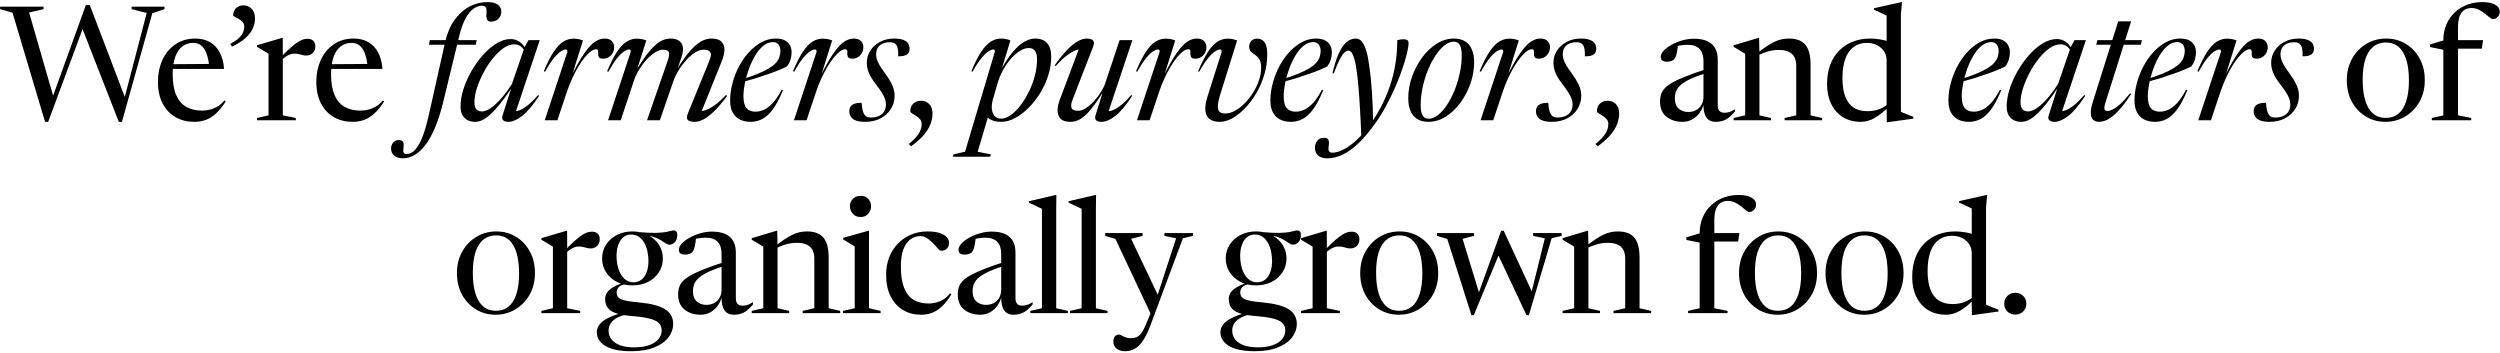 <svg width="998" height="141" viewBox="0 0 998 141" fill="none" xmlns="http://www.w3.org/2000/svg">
<path d="M34.434 7.648L19.234 48.64H17.986L4.994 5.056L0.034 3.648V2.656H17.378V3.648L11.618 4.992L21.922 40.704H20.29L34.274 2.016H35.842L50.658 40.896L49.186 41.088L58.562 5.184L52.546 3.648V2.656H65.666V3.648L60.802 5.28L48.674 48.64H47.426L32.034 9.248L34.434 7.648ZM77.993 15.392C80.211 15.392 82.142 15.861 83.785 16.8C85.427 17.717 86.729 19.083 87.689 20.896C88.67 22.688 89.257 24.896 89.449 27.52H68.489L68.521 25.632L85.993 25.504L83.561 26.784C83.347 24.608 82.974 22.805 82.441 21.376C81.907 19.947 81.203 18.88 80.329 18.176C79.454 17.472 78.377 17.12 77.097 17.12C75.411 17.12 73.95 17.611 72.713 18.592C71.497 19.552 70.558 20.971 69.897 22.848C69.257 24.704 68.937 26.955 68.937 29.6C68.937 32.992 69.395 35.765 70.313 37.92C71.251 40.075 72.595 41.653 74.345 42.656C76.094 43.659 78.217 44.16 80.713 44.16C81.843 44.16 82.942 44.011 84.009 43.712C85.097 43.413 86.121 42.965 87.081 42.368C88.041 41.749 88.873 40.981 89.577 40.064L90.121 40.512C88.841 42.496 87.55 44.085 86.249 45.28C84.947 46.475 83.582 47.339 82.153 47.872C80.723 48.384 79.166 48.64 77.481 48.64C74.75 48.64 72.286 48.021 70.089 46.784C67.913 45.547 66.195 43.733 64.937 41.344C63.678 38.933 63.049 36.011 63.049 32.576C63.049 29.461 63.635 26.603 64.809 24C65.982 21.397 67.689 19.317 69.929 17.76C72.169 16.181 74.857 15.392 77.993 15.392ZM91.903 17.504C93.929 16.459 95.369 15.381 96.223 14.272C97.076 13.163 97.503 11.957 97.503 10.656C97.503 9.909 97.279 9.291 96.831 8.8C96.404 8.288 95.892 7.872 95.295 7.552C94.719 7.232 94.207 6.965 93.759 6.752C93.311 6.517 93.087 6.315 93.087 6.144C93.087 4.992 93.46 4.043 94.207 3.296C94.975 2.528 95.967 2.144 97.183 2.144C98.527 2.144 99.625 2.603 100.479 3.52C101.353 4.416 101.791 5.717 101.791 7.424C101.791 8.875 101.46 10.272 100.799 11.616C100.137 12.939 99.135 14.187 97.791 15.36C96.447 16.533 94.719 17.621 92.607 18.624L91.903 17.504ZM122.817 15.488C123.777 15.488 124.523 15.755 125.057 16.288C125.611 16.821 125.889 17.547 125.889 18.464C125.889 19.573 125.547 20.469 124.865 21.152C124.182 21.835 123.307 22.176 122.241 22.176C121.771 22.176 121.291 22.112 120.801 21.984C120.331 21.856 119.83 21.728 119.297 21.6C118.763 21.472 118.177 21.408 117.537 21.408C116.918 21.408 116.331 21.515 115.777 21.728C115.222 21.941 114.667 22.229 114.113 22.592C113.579 22.955 113.035 23.392 112.481 23.904L112.385 22.528C113.942 20.949 115.265 19.691 116.353 18.752C117.441 17.813 118.369 17.109 119.137 16.64C119.905 16.171 120.577 15.861 121.153 15.712C121.729 15.563 122.283 15.488 122.817 15.488ZM112.897 21.28V46.048L118.081 47.104V48H102.593V47.104L107.201 46.048V21.472C106.923 21.28 106.571 21.056 106.145 20.8C105.739 20.544 105.238 20.245 104.641 19.904C104.065 19.541 103.382 19.136 102.593 18.688V18.08L112.641 15.104H112.865L112.897 21.28ZM141.215 15.392C143.434 15.392 145.365 15.861 147.007 16.8C148.65 17.717 149.951 19.083 150.911 20.896C151.893 22.688 152.479 24.896 152.671 27.52H131.711L131.743 25.632L149.215 25.504L146.783 26.784C146.57 24.608 146.197 22.805 145.663 21.376C145.13 19.947 144.426 18.88 143.551 18.176C142.677 17.472 141.599 17.12 140.319 17.12C138.634 17.12 137.173 17.611 135.935 18.592C134.719 19.552 133.781 20.971 133.119 22.848C132.479 24.704 132.159 26.955 132.159 29.6C132.159 32.992 132.618 35.765 133.535 37.92C134.474 40.075 135.818 41.653 137.567 42.656C139.317 43.659 141.439 44.16 143.935 44.16C145.066 44.16 146.165 44.011 147.231 43.712C148.319 43.413 149.343 42.965 150.303 42.368C151.263 41.749 152.095 40.981 152.799 40.064L153.343 40.512C152.063 42.496 150.773 44.085 149.471 45.28C148.17 46.475 146.805 47.339 145.375 47.872C143.946 48.384 142.389 48.64 140.703 48.64C137.973 48.64 135.509 48.021 133.311 46.784C131.135 45.547 129.418 43.733 128.159 41.344C126.901 38.933 126.271 36.011 126.271 32.576C126.271 29.461 126.858 26.603 128.031 24C129.205 21.397 130.911 19.317 133.151 17.76C135.391 16.181 138.079 15.392 141.215 15.392ZM171.252 17.856L171.572 16.032H190.292L189.94 17.856H171.252ZM176.948 40.64C175.945 44.757 174.825 48.256 173.588 51.136C172.35 54.016 171.028 56.341 169.62 58.112C168.233 59.883 166.804 61.173 165.332 61.984C163.838 62.795 162.366 63.2 160.916 63.2C159.38 63.2 158.196 62.837 157.364 62.112C156.532 61.387 156.116 60.448 156.116 59.296C156.116 58.379 156.393 57.579 156.948 56.896C157.502 56.235 158.26 55.904 159.22 55.904C160.009 55.904 160.553 56.128 160.852 56.576C161.15 57.024 161.225 57.781 161.076 58.848C160.926 59.936 160.958 60.64 161.172 60.96C161.385 61.301 161.769 61.472 162.324 61.472C163.092 61.472 163.86 61.227 164.628 60.736C165.374 60.245 166.132 59.403 166.9 58.208C167.668 57.013 168.414 55.381 169.14 53.312C169.865 51.243 170.58 48.629 171.284 45.472L177.652 16.992C178.462 13.365 179.721 10.368 181.428 8C183.156 5.611 185.15 3.819 187.412 2.624C189.694 1.429 192.041 0.832 194.452 0.832C195.774 0.832 196.852 0.992 197.684 1.312C198.516 1.632 199.124 2.08 199.508 2.656C199.913 3.211 200.116 3.861 200.116 4.608C200.116 5.824 199.721 6.805 198.932 7.552C198.142 8.277 197.15 8.64 195.956 8.64C195.188 8.64 194.676 8.352 194.42 7.776C194.164 7.2 194.089 6.368 194.196 5.28C194.302 4.192 194.206 3.424 193.908 2.976C193.63 2.507 193.14 2.272 192.436 2.272C191.262 2.272 190.11 2.688 188.98 3.52C187.849 4.331 186.793 5.632 185.812 7.424C184.852 9.195 184.02 11.52 183.316 14.4L176.948 40.64ZM200.616 46.08L204.392 34.24H204.808C202.91 37.12 201.214 39.488 199.72 41.344C198.227 43.2 196.883 44.661 195.688 45.728C194.515 46.795 193.438 47.552 192.456 48C191.475 48.427 190.547 48.64 189.672 48.64C188.542 48.64 187.539 48.416 186.664 47.968C185.79 47.499 185.096 46.816 184.584 45.92C184.094 45.024 183.848 43.893 183.848 42.528C183.848 40.352 184.232 38.037 185 35.584C185.79 33.131 186.856 30.731 188.2 28.384C189.566 26.016 191.102 23.872 192.808 21.952C194.536 20.011 196.35 18.464 198.248 17.312C200.147 16.16 202.035 15.584 203.912 15.584C205.128 15.584 206.248 15.925 207.272 16.608C208.296 17.269 209.171 18.261 209.896 19.584L209.48 20.544C208.968 19.499 208.36 18.763 207.656 18.336C206.974 17.909 206.174 17.696 205.256 17.696C203.848 17.696 202.408 18.219 200.936 19.264C199.464 20.309 198.035 21.696 196.648 23.424C195.283 25.131 194.056 27.019 192.968 29.088C191.88 31.157 191.006 33.227 190.344 35.296C189.704 37.344 189.384 39.232 189.384 40.96C189.384 42.24 189.662 43.147 190.216 43.68C190.792 44.213 191.528 44.48 192.424 44.48C193.064 44.48 193.8 44.288 194.632 43.904C195.464 43.499 196.382 42.869 197.384 42.016C198.408 41.141 199.507 40.011 200.68 38.624C201.854 37.216 203.08 35.52 204.36 33.536L209.416 18.816L210.952 16.032H215.464L205.672 45.28L205.032 44.256C205.63 44.448 206.398 44.373 207.336 44.032C208.296 43.691 209.406 43.029 210.664 42.048C211.923 41.045 213.31 39.669 214.824 37.92L215.208 38.272C212.648 42.155 210.355 44.853 208.328 46.368C206.302 47.883 204.531 48.64 203.016 48.64C201.992 48.64 201.267 48.416 200.84 47.968C200.414 47.499 200.339 46.869 200.616 46.08ZM226.424 20.96C226.53 20.661 226.541 20.384 226.456 20.128C226.392 19.872 226.189 19.744 225.848 19.744C225.357 19.744 224.717 19.989 223.928 20.48C223.138 20.971 222.21 21.856 221.144 23.136C220.098 24.416 218.904 26.251 217.56 28.64L217.08 28.448C218.466 25.141 219.789 22.539 221.048 20.64C222.328 18.741 223.608 17.397 224.888 16.608C226.189 15.819 227.544 15.424 228.952 15.424C229.464 15.424 229.922 15.456 230.328 15.52C230.754 15.563 231.16 15.637 231.544 15.744C231.928 15.829 232.322 15.957 232.728 16.128L228.312 30.208H228.152C230.157 26.197 231.917 23.136 233.432 21.024C234.946 18.891 236.333 17.419 237.592 16.608C238.872 15.797 240.109 15.392 241.304 15.392C242.626 15.392 243.597 15.723 244.216 16.384C244.856 17.024 245.176 17.835 245.176 18.816C245.176 19.733 244.962 20.544 244.536 21.248C244.13 21.931 243.597 22.464 242.936 22.848C242.274 23.232 241.549 23.424 240.76 23.424C240.013 23.424 239.49 23.264 239.192 22.944C238.893 22.603 238.754 22.08 238.776 21.376C238.84 20.672 238.797 20.213 238.648 20C238.52 19.765 238.306 19.648 238.008 19.648C237.368 19.648 236.664 19.925 235.896 20.48C235.128 21.035 234.317 21.835 233.464 22.88C232.61 23.904 231.757 25.131 230.904 26.56C230.05 27.968 229.229 29.536 228.44 31.264C227.65 32.971 226.925 34.805 226.264 36.768L222.52 48H217.464L226.424 20.96ZM279.738 45.28L279.13 44.288C279.792 44.416 280.613 44.32 281.594 44C282.597 43.68 283.792 43.04 285.178 42.08C286.565 41.099 288.122 39.712 289.85 37.92L290.266 38.272C288.453 40.768 286.768 42.773 285.21 44.288C283.653 45.803 282.224 46.912 280.922 47.616C279.621 48.299 278.437 48.64 277.37 48.64C275.984 48.64 275.045 48.384 274.554 47.872C274.085 47.339 274.117 46.432 274.65 45.152L282.394 26.176C282.928 24.875 283.29 23.936 283.482 23.36C283.696 22.763 283.802 22.272 283.802 21.888C283.802 21.227 283.568 20.725 283.098 20.384C282.65 20.021 281.925 19.84 280.922 19.84C279.749 19.84 278.544 20.245 277.306 21.056C276.09 21.867 274.917 22.912 273.786 24.192C272.656 25.451 271.653 26.805 270.778 28.256C269.925 29.685 269.285 31.019 268.858 32.256L263.418 48H258.298L266.49 24.384C266.64 24 266.757 23.648 266.842 23.328C266.928 23.008 266.992 22.709 267.034 22.432C267.098 22.133 267.13 21.877 267.13 21.664C267.13 21.003 266.917 20.533 266.49 20.256C266.064 19.979 265.445 19.84 264.634 19.84C263.674 19.84 262.618 20.203 261.466 20.928C260.336 21.653 259.216 22.624 258.106 23.84C256.997 25.056 255.984 26.411 255.066 27.904C254.17 29.397 253.477 30.912 252.986 32.448L247.802 48H242.746L251.706 20.96C251.813 20.661 251.824 20.384 251.738 20.128C251.674 19.872 251.472 19.744 251.13 19.744C250.64 19.744 250 19.989 249.21 20.48C248.421 20.971 247.493 21.856 246.426 23.136C245.381 24.416 244.186 26.251 242.842 28.64L242.362 28.448C243.749 25.141 245.072 22.539 246.33 20.64C247.61 18.741 248.89 17.397 250.17 16.608C251.472 15.819 252.826 15.424 254.234 15.424C254.746 15.424 255.205 15.456 255.61 15.52C256.037 15.563 256.442 15.637 256.826 15.744C257.21 15.829 257.605 15.957 258.01 16.128L254.106 28.416H253.786C255.322 25.856 256.72 23.733 257.978 22.048C259.258 20.363 260.442 19.04 261.53 18.08C262.618 17.099 263.664 16.405 264.666 16C265.669 15.595 266.682 15.392 267.706 15.392C269.349 15.392 270.586 15.776 271.418 16.544C272.25 17.291 272.666 18.315 272.666 19.616C272.666 20.107 272.602 20.64 272.474 21.216C272.368 21.771 272.208 22.379 271.994 23.04L269.946 28.96H269.434C270.97 26.421 272.389 24.277 273.69 22.528C275.013 20.779 276.25 19.392 277.402 18.368C278.576 17.323 279.696 16.565 280.762 16.096C281.85 15.627 282.928 15.392 283.994 15.392C285.914 15.392 287.258 15.819 288.026 16.672C288.816 17.525 289.21 18.571 289.21 19.808C289.21 20.533 289.093 21.344 288.858 22.24C288.624 23.115 288.133 24.469 287.386 26.304L279.738 45.28ZM308.59 16.8C307.182 16.8 305.87 17.312 304.654 18.336C303.438 19.339 302.35 20.661 301.39 22.304C300.43 23.947 299.598 25.739 298.894 27.68C298.211 29.6 297.688 31.499 297.326 33.376C296.963 35.253 296.782 36.907 296.782 38.336C296.782 40.597 297.187 42.208 297.998 43.168C298.83 44.107 300.014 44.576 301.55 44.576C302.702 44.576 303.854 44.32 305.006 43.808C306.158 43.275 307.32 42.379 308.494 41.12C309.667 39.84 310.84 38.091 312.014 35.872L312.59 35.936C311.246 39.243 309.88 41.824 308.494 43.68C307.107 45.536 305.688 46.827 304.238 47.552C302.787 48.277 301.272 48.64 299.694 48.64C297.987 48.64 296.515 48.32 295.278 47.68C294.04 47.019 293.091 46.059 292.43 44.8C291.79 43.541 291.47 41.995 291.47 40.16C291.47 37.877 291.779 35.573 292.398 33.248C293.016 30.901 293.88 28.672 294.99 26.56C296.12 24.427 297.443 22.528 298.958 20.864C300.494 19.179 302.168 17.845 303.982 16.864C305.795 15.883 307.704 15.392 309.71 15.392C311.203 15.392 312.408 15.637 313.326 16.128C314.243 16.619 314.915 17.28 315.342 18.112C315.79 18.944 316.014 19.872 316.014 20.896C316.014 21.813 315.875 22.752 315.598 23.712C315.32 24.672 314.862 25.589 314.222 26.464C313.518 26.869 312.515 27.339 311.214 27.872C309.912 28.405 308.44 28.96 306.798 29.536C305.176 30.112 303.448 30.688 301.614 31.264C299.8 31.819 297.998 32.331 296.206 32.8L296.398 31.616C298.83 30.848 300.91 30.112 302.638 29.408C304.387 28.683 305.838 27.968 306.99 27.264C308.142 26.56 309.048 25.845 309.71 25.12C310.371 24.373 310.84 23.605 311.118 22.816C311.395 22.005 311.534 21.173 311.534 20.32C311.534 19.616 311.416 18.997 311.182 18.464C310.947 17.931 310.606 17.525 310.158 17.248C309.731 16.949 309.208 16.8 308.59 16.8ZM325.896 20.96C326.003 20.661 326.014 20.384 325.928 20.128C325.864 19.872 325.662 19.744 325.32 19.744C324.83 19.744 324.19 19.989 323.4 20.48C322.611 20.971 321.683 21.856 320.616 23.136C319.571 24.416 318.376 26.251 317.032 28.64L316.552 28.448C317.939 25.141 319.262 22.539 320.52 20.64C321.8 18.741 323.08 17.397 324.36 16.608C325.662 15.819 327.016 15.424 328.424 15.424C328.936 15.424 329.395 15.456 329.8 15.52C330.227 15.563 330.632 15.637 331.016 15.744C331.4 15.829 331.795 15.957 332.2 16.128L327.784 30.208H327.624C329.63 26.197 331.39 23.136 332.904 21.024C334.419 18.891 335.806 17.419 337.064 16.608C338.344 15.797 339.582 15.392 340.776 15.392C342.099 15.392 343.07 15.723 343.688 16.384C344.328 17.024 344.648 17.835 344.648 18.816C344.648 19.733 344.435 20.544 344.008 21.248C343.603 21.931 343.07 22.464 342.408 22.848C341.747 23.232 341.022 23.424 340.232 23.424C339.486 23.424 338.963 23.264 338.664 22.944C338.366 22.603 338.227 22.08 338.248 21.376C338.312 20.672 338.27 20.213 338.12 20C337.992 19.765 337.779 19.648 337.48 19.648C336.84 19.648 336.136 19.925 335.368 20.48C334.6 21.035 333.79 21.835 332.936 22.88C332.083 23.904 331.23 25.131 330.376 26.56C329.523 27.968 328.702 29.536 327.912 31.264C327.123 32.971 326.398 34.805 325.736 36.768L321.992 48H316.936L325.896 20.96ZM343.947 41.024C344.053 42.261 344.192 43.264 344.363 44.032C344.555 44.779 344.811 45.376 345.131 45.824C345.493 46.272 345.867 46.571 346.251 46.72C346.656 46.848 347.104 46.912 347.595 46.912C348.853 46.912 349.931 46.709 350.827 46.304C351.744 45.899 352.448 45.301 352.939 44.512C353.429 43.723 353.675 42.763 353.675 41.632C353.675 40.971 353.547 40.267 353.291 39.52C353.035 38.773 352.619 37.941 352.043 37.024C351.488 36.085 350.72 34.997 349.739 33.76C348.779 32.523 348.021 31.403 347.467 30.4C346.933 29.397 346.56 28.469 346.347 27.616C346.133 26.763 346.027 25.931 346.027 25.12C346.027 23.328 346.485 21.707 347.403 20.256C348.341 18.784 349.632 17.611 351.275 16.736C352.939 15.84 354.848 15.392 357.003 15.392C358.517 15.392 359.723 15.573 360.619 15.936C361.515 16.277 362.155 16.757 362.539 17.376C362.923 17.973 363.115 18.677 363.115 19.488C363.115 20.107 362.965 20.651 362.667 21.12C362.389 21.568 361.92 21.909 361.259 22.144C360.597 22.379 359.701 22.496 358.571 22.496C358.613 21.216 358.56 20.224 358.411 19.52C358.283 18.795 358.069 18.251 357.771 17.888C357.472 17.504 357.12 17.237 356.715 17.088C356.309 16.939 355.797 16.864 355.179 16.864C353.536 16.864 352.213 17.28 351.211 18.112C350.229 18.944 349.739 20.16 349.739 21.76C349.739 22.357 349.845 22.997 350.059 23.68C350.272 24.363 350.635 25.163 351.147 26.08C351.68 26.976 352.427 28.075 353.387 29.376C354.347 30.677 355.093 31.84 355.627 32.864C356.181 33.867 356.565 34.795 356.779 35.648C357.013 36.48 357.131 37.301 357.131 38.112C357.131 40.16 356.619 41.973 355.595 43.552C354.592 45.131 353.205 46.379 351.435 47.296C349.685 48.192 347.68 48.64 345.419 48.64C343.861 48.64 342.613 48.459 341.675 48.096C340.757 47.755 340.096 47.264 339.691 46.624C339.264 45.984 339.051 45.259 339.051 44.448C339.051 43.659 339.221 43.019 339.563 42.528C339.904 42.016 340.437 41.643 341.163 41.408C341.888 41.152 342.816 41.024 343.947 41.024ZM362.782 57.504C364.488 56.139 365.768 54.816 366.622 53.536C367.496 52.256 367.934 50.901 367.934 49.472C367.934 48.704 367.699 48.064 367.23 47.552C366.782 47.019 366.259 46.571 365.662 46.208C365.064 45.845 364.531 45.525 364.062 45.248C363.614 44.949 363.39 44.651 363.39 44.352C363.39 43.115 363.784 42.123 364.574 41.376C365.363 40.608 366.419 40.224 367.742 40.224C369.043 40.224 370.12 40.672 370.974 41.568C371.827 42.443 372.254 43.712 372.254 45.376C372.254 46.464 372.094 47.541 371.774 48.608C371.454 49.696 370.952 50.773 370.27 51.84C369.608 52.928 368.734 54.016 367.646 55.104C366.558 56.213 365.246 57.312 363.71 58.4L362.782 57.504ZM396.38 39.648C396.21 40.203 396.082 40.736 395.996 41.248C395.932 41.76 395.9 42.24 395.9 42.688C395.9 43.968 396.199 45.067 396.796 45.984C397.415 46.901 398.375 47.36 399.676 47.36C400.892 47.36 402.162 46.891 403.484 45.952C404.807 45.013 406.087 43.744 407.324 42.144C408.562 40.544 409.682 38.731 410.684 36.704C411.708 34.677 412.508 32.555 413.084 30.336C413.682 28.096 413.98 25.888 413.98 23.712C413.98 22.112 413.692 20.96 413.116 20.256C412.562 19.531 411.772 19.168 410.748 19.168C409.703 19.168 408.668 19.456 407.644 20.032C406.62 20.587 405.628 21.333 404.668 22.272C403.708 23.211 402.812 24.267 401.98 25.44C401.17 26.613 400.455 27.829 399.836 29.088C399.218 30.325 398.738 31.52 398.396 32.672L396.38 39.648ZM392.54 44.384L394.844 45.184L390.3 60.576L395.58 61.632L395.324 62.56H380.38L380.636 61.632L385.244 60.576L397.052 20.96C397.18 20.576 397.202 20.277 397.116 20.064C397.031 19.851 396.839 19.744 396.54 19.744C396.05 19.744 395.41 19.989 394.62 20.48C393.831 20.971 392.903 21.856 391.836 23.136C390.77 24.416 389.564 26.251 388.22 28.64L387.74 28.448C389.127 25.141 390.45 22.539 391.708 20.64C392.988 18.741 394.268 17.397 395.548 16.608C396.828 15.797 398.183 15.392 399.612 15.392C400.359 15.392 401.01 15.456 401.564 15.584C402.14 15.691 402.738 15.872 403.356 16.128L399.42 29.088L399.004 28.96C400.882 25.44 402.652 22.699 404.316 20.736C405.98 18.773 407.548 17.397 409.02 16.608C410.492 15.797 411.89 15.392 413.212 15.392C415.346 15.392 416.946 16.011 418.012 17.248C419.1 18.485 419.644 20.267 419.644 22.592C419.644 25.152 419.239 27.68 418.428 30.176C417.639 32.672 416.551 35.029 415.164 37.248C413.799 39.467 412.252 41.429 410.524 43.136C408.796 44.843 407.004 46.187 405.148 47.168C403.292 48.149 401.468 48.64 399.676 48.64C397.714 48.64 396.146 48.245 394.972 47.456C393.82 46.645 393.01 45.621 392.54 44.384ZM437.314 46.112L440.386 36.224H440.674C439.159 38.635 437.794 40.64 436.578 42.24C435.383 43.84 434.263 45.109 433.218 46.048C432.194 46.987 431.202 47.648 430.242 48.032C429.282 48.437 428.3 48.64 427.298 48.64C425.42 48.64 424.098 48.203 423.33 47.328C422.562 46.453 422.178 45.365 422.178 44.064C422.178 43.424 422.252 42.741 422.402 42.016C422.572 41.291 422.796 40.555 423.074 39.808L430.978 18.784L431.778 19.872C431.33 19.659 430.647 19.691 429.73 19.968C428.812 20.224 427.66 20.853 426.274 21.856C424.887 22.837 423.276 24.341 421.442 26.368L421.058 26.048C422.85 23.509 424.503 21.461 426.018 19.904C427.532 18.325 428.94 17.184 430.242 16.48C431.543 15.755 432.748 15.392 433.858 15.392C435.052 15.392 435.884 15.648 436.354 16.16C436.823 16.672 436.823 17.525 436.354 18.72L428.354 39.296C428.098 39.915 427.906 40.469 427.778 40.96C427.671 41.451 427.618 41.867 427.618 42.208C427.618 42.933 427.852 43.456 428.322 43.776C428.812 44.075 429.527 44.224 430.466 44.224C431.404 44.224 432.407 43.872 433.474 43.168C434.562 42.464 435.628 41.557 436.674 40.448C437.719 39.317 438.636 38.112 439.426 36.832C440.236 35.552 440.834 34.347 441.218 33.216L446.946 16.032H452.034L442.274 45.248L441.794 44.256C442.391 44.448 443.159 44.373 444.098 44.032C445.058 43.691 446.167 43.029 447.426 42.048C448.706 41.045 450.092 39.669 451.586 37.92L451.97 38.272C449.41 42.176 447.116 44.885 445.09 46.4C443.084 47.893 441.314 48.64 439.778 48.64C438.711 48.64 437.975 48.427 437.57 48C437.164 47.552 437.079 46.923 437.314 46.112ZM462.841 20.96C462.948 20.661 462.959 20.384 462.873 20.128C462.809 19.872 462.607 19.744 462.265 19.744C461.775 19.744 461.135 19.989 460.345 20.48C459.556 20.971 458.628 21.856 457.561 23.136C456.516 24.416 455.321 26.251 453.977 28.64L453.497 28.448C454.884 25.141 456.207 22.539 457.465 20.64C458.745 18.741 460.025 17.397 461.305 16.608C462.607 15.819 463.961 15.424 465.369 15.424C465.881 15.424 466.34 15.456 466.745 15.52C467.172 15.563 467.577 15.637 467.961 15.744C468.345 15.829 468.74 15.957 469.145 16.128L464.729 30.208H464.569C466.575 26.197 468.335 23.136 469.849 21.024C471.364 18.891 472.751 17.419 474.009 16.608C475.289 15.797 476.527 15.392 477.721 15.392C479.044 15.392 480.015 15.723 480.633 16.384C481.273 17.024 481.593 17.835 481.593 18.816C481.593 19.733 481.38 20.544 480.953 21.248C480.548 21.931 480.015 22.464 479.353 22.848C478.692 23.232 477.967 23.424 477.177 23.424C476.431 23.424 475.908 23.264 475.609 22.944C475.311 22.603 475.172 22.08 475.193 21.376C475.257 20.672 475.215 20.213 475.065 20C474.937 19.765 474.724 19.648 474.425 19.648C473.785 19.648 473.081 19.925 472.313 20.48C471.545 21.035 470.735 21.835 469.881 22.88C469.028 23.904 468.175 25.131 467.321 26.56C466.468 27.968 465.647 29.536 464.857 31.264C464.068 32.971 463.343 34.805 462.681 36.768L458.937 48H453.881L462.841 20.96ZM505.884 21.696C505.884 24.512 505.478 27.253 504.668 29.92C503.878 32.565 502.812 35.019 501.468 37.28C500.124 39.541 498.63 41.525 496.988 43.232C495.345 44.939 493.66 46.272 491.932 47.232C490.204 48.171 488.561 48.64 487.004 48.64C485.084 48.64 483.622 48.203 482.62 47.328C481.638 46.432 481.148 45.099 481.148 43.328C481.148 41.984 481.446 40.373 482.044 38.496L487.612 20.96C487.697 20.619 487.697 20.331 487.612 20.096C487.548 19.861 487.356 19.744 487.036 19.744C486.545 19.744 485.905 19.989 485.116 20.48C484.326 20.971 483.398 21.856 482.332 23.136C481.265 24.416 480.06 26.251 478.716 28.64L478.268 28.448C479.313 25.973 480.316 23.904 481.276 22.24C482.236 20.555 483.196 19.211 484.156 18.208C485.116 17.205 486.086 16.491 487.068 16.064C488.07 15.637 489.116 15.424 490.204 15.424C490.694 15.424 491.132 15.456 491.516 15.52C491.921 15.563 492.305 15.637 492.668 15.744C493.052 15.851 493.446 15.989 493.852 16.16L487.132 37.696C486.812 38.741 486.566 39.669 486.396 40.48C486.246 41.269 486.172 41.941 486.172 42.496C486.172 43.541 486.417 44.277 486.908 44.704C487.398 45.109 488.124 45.312 489.084 45.312C490.364 45.312 491.676 44.949 493.02 44.224C494.364 43.477 495.654 42.475 496.892 41.216C498.15 39.957 499.27 38.539 500.252 36.96C501.233 35.381 502.012 33.739 502.588 32.032C503.164 30.304 503.452 28.619 503.452 26.976C503.452 25.525 503.206 24.427 502.716 23.68C502.246 22.933 501.692 22.347 501.052 21.92C500.412 21.493 499.857 21.056 499.388 20.608C498.918 20.16 498.684 19.509 498.684 18.656C498.684 17.717 498.961 16.949 499.516 16.352C500.092 15.733 500.892 15.424 501.916 15.424C503.153 15.424 504.124 15.915 504.828 16.896C505.532 17.877 505.884 19.477 505.884 21.696ZM524.257 16.8C522.849 16.8 521.537 17.312 520.321 18.336C519.105 19.339 518.017 20.661 517.057 22.304C516.097 23.947 515.265 25.739 514.561 27.68C513.879 29.6 513.356 31.499 512.993 33.376C512.631 35.253 512.449 36.907 512.449 38.336C512.449 40.597 512.855 42.208 513.665 43.168C514.497 44.107 515.681 44.576 517.217 44.576C518.369 44.576 519.521 44.32 520.673 43.808C521.825 43.275 522.988 42.379 524.161 41.12C525.335 39.84 526.508 38.091 527.681 35.872L528.257 35.936C526.913 39.243 525.548 41.824 524.161 43.68C522.775 45.536 521.356 46.827 519.905 47.552C518.455 48.277 516.94 48.64 515.361 48.64C513.655 48.64 512.183 48.32 510.945 47.68C509.708 47.019 508.759 46.059 508.097 44.8C507.457 43.541 507.137 41.995 507.137 40.16C507.137 37.877 507.447 35.573 508.065 33.248C508.684 30.901 509.548 28.672 510.657 26.56C511.788 24.427 513.111 22.528 514.625 20.864C516.161 19.179 517.836 17.845 519.649 16.864C521.463 15.883 523.372 15.392 525.377 15.392C526.871 15.392 528.076 15.637 528.993 16.128C529.911 16.619 530.583 17.28 531.009 18.112C531.457 18.944 531.681 19.872 531.681 20.896C531.681 21.813 531.543 22.752 531.265 23.712C530.988 24.672 530.529 25.589 529.889 26.464C529.185 26.869 528.183 27.339 526.881 27.872C525.58 28.405 524.108 28.96 522.465 29.536C520.844 30.112 519.116 30.688 517.281 31.264C515.468 31.819 513.665 32.331 511.873 32.8L512.065 31.616C514.497 30.848 516.577 30.112 518.305 29.408C520.055 28.683 521.505 27.968 522.657 27.264C523.809 26.56 524.716 25.845 525.377 25.12C526.039 24.373 526.508 23.605 526.785 22.816C527.063 22.005 527.201 21.173 527.201 20.32C527.201 19.616 527.084 18.997 526.849 18.464C526.615 17.931 526.273 17.525 525.825 17.248C525.399 16.949 524.876 16.8 524.257 16.8ZM532.476 29.248H531.9C532.54 26.56 533.212 24.331 533.916 22.56C534.641 20.768 535.398 19.349 536.188 18.304C536.977 17.259 537.788 16.512 538.62 16.064C539.473 15.616 540.348 15.392 541.244 15.392C541.82 15.392 542.342 15.541 542.812 15.84C543.302 16.139 543.761 16.651 544.188 17.376C544.636 18.08 545.052 19.072 545.436 20.352C545.841 21.611 546.236 23.605 546.62 26.336C547.025 29.045 547.366 32.373 547.644 36.32C547.942 40.245 548.113 44.704 548.156 49.696L543.452 55.008C543.302 50.656 543.121 46.805 542.908 43.456C542.716 40.107 542.513 37.205 542.3 34.752C542.086 32.299 541.862 30.261 541.628 28.64C541.414 26.997 541.201 25.717 540.988 24.8C540.689 23.563 540.39 22.613 540.092 21.952C539.814 21.291 539.537 20.843 539.26 20.608C539.004 20.352 538.716 20.224 538.396 20.224C537.862 20.224 537.308 20.459 536.732 20.928C536.177 21.397 535.558 22.283 534.876 23.584C534.193 24.885 533.393 26.773 532.476 29.248ZM545.564 51.424L546.332 50.464C548.145 48.075 549.756 45.557 551.164 42.912C552.572 40.267 553.766 37.504 554.748 34.624C555.75 31.744 556.508 28.757 557.02 25.664C557.532 22.571 557.788 19.36 557.788 16.032C558.3 15.883 558.748 15.787 559.132 15.744C559.537 15.701 559.953 15.68 560.38 15.68C561.062 15.68 561.553 15.808 561.852 16.064C562.15 16.299 562.3 16.651 562.3 17.12C562.3 18.165 562.076 19.595 561.628 21.408C561.201 23.2 560.593 25.237 559.804 27.52C559.036 29.803 558.108 32.192 557.02 34.688C555.932 37.163 554.737 39.616 553.436 42.048C552.156 44.48 550.79 46.72 549.34 48.768C546.929 52.203 544.614 54.976 542.396 57.088C540.177 59.221 538.033 60.768 535.964 61.728C533.894 62.709 531.889 63.2 529.948 63.2C528.177 63.2 526.897 62.805 526.108 62.016C525.318 61.227 524.924 60.224 524.924 59.008C524.924 57.899 525.244 56.949 525.884 56.16C526.502 55.392 527.345 55.008 528.412 55.008C529.372 55.008 529.99 55.253 530.268 55.744C530.545 56.256 530.598 57.067 530.428 58.176C530.257 59.285 530.3 60.021 530.556 60.384C530.812 60.768 531.26 60.96 531.9 60.96C533.116 60.96 534.481 60.587 535.996 59.84C537.532 59.115 539.121 58.037 540.764 56.608C542.406 55.2 544.006 53.472 545.564 51.424ZM580.447 15.392C582.196 15.392 583.668 15.765 584.863 16.512C586.057 17.237 586.953 18.304 587.551 19.712C588.169 21.099 588.479 22.795 588.479 24.8C588.479 27.68 587.988 30.528 587.007 33.344C586.025 36.16 584.681 38.72 582.975 41.024C581.289 43.328 579.348 45.173 577.151 46.56C574.953 47.947 572.639 48.64 570.207 48.64C568.479 48.64 567.007 48.277 565.791 47.552C564.596 46.805 563.689 45.728 563.071 44.32C562.473 42.912 562.175 41.216 562.175 39.232C562.175 36.352 562.665 33.504 563.647 30.688C564.649 27.872 565.993 25.312 567.679 23.008C569.385 20.704 571.327 18.859 573.503 17.472C575.7 16.085 578.015 15.392 580.447 15.392ZM570.303 47.392C571.561 47.392 572.82 46.891 574.079 45.888C575.359 44.885 576.564 43.52 577.695 41.792C578.825 40.064 579.828 38.112 580.703 35.936C581.577 33.76 582.26 31.499 582.751 29.152C583.263 26.784 583.519 24.459 583.519 22.176C583.519 20.299 583.273 18.912 582.783 18.016C582.292 17.099 581.481 16.64 580.351 16.64C579.092 16.64 577.833 17.152 576.575 18.176C575.316 19.179 574.121 20.544 572.991 22.272C571.86 23.979 570.857 25.92 569.983 28.096C569.108 30.272 568.415 32.544 567.903 34.912C567.391 37.28 567.135 39.605 567.135 41.888C567.135 43.744 567.38 45.131 567.871 46.048C568.383 46.944 569.193 47.392 570.303 47.392ZM600.004 20.96C600.11 20.661 600.121 20.384 600.036 20.128C599.972 19.872 599.769 19.744 599.428 19.744C598.937 19.744 598.297 19.989 597.508 20.48C596.718 20.971 595.79 21.856 594.724 23.136C593.678 24.416 592.484 26.251 591.14 28.64L590.66 28.448C592.046 25.141 593.369 22.539 594.628 20.64C595.908 18.741 597.188 17.397 598.468 16.608C599.769 15.819 601.124 15.424 602.532 15.424C603.044 15.424 603.502 15.456 603.908 15.52C604.334 15.563 604.74 15.637 605.124 15.744C605.508 15.829 605.902 15.957 606.308 16.128L601.892 30.208H601.732C603.737 26.197 605.497 23.136 607.012 21.024C608.526 18.891 609.913 17.419 611.172 16.608C612.452 15.797 613.689 15.392 614.884 15.392C616.206 15.392 617.177 15.723 617.796 16.384C618.436 17.024 618.756 17.835 618.756 18.816C618.756 19.733 618.542 20.544 618.116 21.248C617.71 21.931 617.177 22.464 616.516 22.848C615.854 23.232 615.129 23.424 614.34 23.424C613.593 23.424 613.07 23.264 612.772 22.944C612.473 22.603 612.334 22.08 612.356 21.376C612.42 20.672 612.377 20.213 612.228 20C612.1 19.765 611.886 19.648 611.588 19.648C610.948 19.648 610.244 19.925 609.476 20.48C608.708 21.035 607.897 21.835 607.044 22.88C606.19 23.904 605.337 25.131 604.484 26.56C603.63 27.968 602.809 29.536 602.02 31.264C601.23 32.971 600.505 34.805 599.844 36.768L596.1 48H591.044L600.004 20.96ZM618.054 41.024C618.161 42.261 618.3 43.264 618.47 44.032C618.662 44.779 618.918 45.376 619.238 45.824C619.601 46.272 619.974 46.571 620.358 46.72C620.764 46.848 621.212 46.912 621.702 46.912C622.961 46.912 624.038 46.709 624.934 46.304C625.852 45.899 626.556 45.301 627.046 44.512C627.537 43.723 627.782 42.763 627.782 41.632C627.782 40.971 627.654 40.267 627.398 39.52C627.142 38.773 626.726 37.941 626.15 37.024C625.596 36.085 624.828 34.997 623.846 33.76C622.886 32.523 622.129 31.403 621.574 30.4C621.041 29.397 620.668 28.469 620.454 27.616C620.241 26.763 620.134 25.931 620.134 25.12C620.134 23.328 620.593 21.707 621.51 20.256C622.449 18.784 623.74 17.611 625.382 16.736C627.046 15.84 628.956 15.392 631.11 15.392C632.625 15.392 633.83 15.573 634.726 15.936C635.622 16.277 636.262 16.757 636.646 17.376C637.03 17.973 637.222 18.677 637.222 19.488C637.222 20.107 637.073 20.651 636.774 21.12C636.497 21.568 636.028 21.909 635.366 22.144C634.705 22.379 633.809 22.496 632.678 22.496C632.721 21.216 632.668 20.224 632.518 19.52C632.39 18.795 632.177 18.251 631.878 17.888C631.58 17.504 631.228 17.237 630.822 17.088C630.417 16.939 629.905 16.864 629.286 16.864C627.644 16.864 626.321 17.28 625.318 18.112C624.337 18.944 623.846 20.16 623.846 21.76C623.846 22.357 623.953 22.997 624.166 23.68C624.38 24.363 624.742 25.163 625.254 26.08C625.788 26.976 626.534 28.075 627.494 29.376C628.454 30.677 629.201 31.84 629.734 32.864C630.289 33.867 630.673 34.795 630.886 35.648C631.121 36.48 631.238 37.301 631.238 38.112C631.238 40.16 630.726 41.973 629.702 43.552C628.7 45.131 627.313 46.379 625.542 47.296C623.793 48.192 621.788 48.64 619.526 48.64C617.969 48.64 616.721 48.459 615.782 48.096C614.865 47.755 614.204 47.264 613.798 46.624C613.372 45.984 613.158 45.259 613.158 44.448C613.158 43.659 613.329 43.019 613.67 42.528C614.012 42.016 614.545 41.643 615.27 41.408C615.996 41.152 616.924 41.024 618.054 41.024ZM636.889 57.504C638.596 56.139 639.876 54.816 640.729 53.536C641.604 52.256 642.041 50.901 642.041 49.472C642.041 48.704 641.807 48.064 641.337 47.552C640.889 47.019 640.367 46.571 639.769 46.208C639.172 45.845 638.639 45.525 638.169 45.248C637.721 44.949 637.497 44.651 637.497 44.352C637.497 43.115 637.892 42.123 638.681 41.376C639.471 40.608 640.527 40.224 641.849 40.224C643.151 40.224 644.228 40.672 645.081 41.568C645.935 42.443 646.361 43.712 646.361 45.376C646.361 46.464 646.201 47.541 645.881 48.608C645.561 49.696 645.06 50.773 644.377 51.84C643.716 52.928 642.841 54.016 641.753 55.104C640.665 56.213 639.353 57.312 637.817 58.4L636.889 57.504ZM682.104 27.264L682.456 28.736C679.533 29.632 677.154 30.485 675.32 31.296C673.506 32.107 672.109 32.928 671.128 33.76C670.168 34.571 669.506 35.424 669.144 36.32C668.781 37.216 668.6 38.208 668.6 39.296C668.6 41.088 669.112 42.443 670.136 43.36C671.181 44.256 672.45 44.704 673.944 44.704C675.138 44.704 676.184 44.459 677.08 43.968C677.997 43.477 678.712 42.773 679.224 41.856C679.757 40.939 680.024 39.84 680.024 38.56V24.352C680.024 22.24 679.501 20.64 678.456 19.552C677.432 18.443 675.853 17.888 673.72 17.888C672.717 17.888 671.704 17.973 670.68 18.144C669.677 18.315 668.856 18.56 668.216 18.88L669.912 17.568C669.848 18.315 669.741 19.093 669.592 19.904C669.464 20.715 669.304 21.451 669.112 22.112C668.92 22.752 668.685 23.232 668.408 23.552C668.13 23.915 667.704 24.192 667.128 24.384C666.573 24.555 666.008 24.64 665.432 24.64C664.685 24.64 664.088 24.491 663.64 24.192C663.192 23.872 662.968 23.403 662.968 22.784C662.968 21.909 663.373 21.045 664.184 20.192C665.016 19.317 666.082 18.528 667.384 17.824C668.706 17.099 670.136 16.523 671.672 16.096C673.208 15.669 674.68 15.456 676.088 15.456C678.413 15.456 680.28 15.797 681.688 16.48C683.096 17.163 684.12 18.133 684.76 19.392C685.4 20.629 685.72 22.091 685.72 23.776V42.112C685.72 42.795 685.826 43.349 686.04 43.776C686.274 44.203 686.584 44.523 686.968 44.736C687.373 44.928 687.842 45.024 688.376 45.024C689.058 45.024 689.741 44.917 690.424 44.704C691.128 44.469 691.842 44.096 692.568 43.584V44.544C691.096 46.272 689.773 47.392 688.6 47.904C687.426 48.395 686.232 48.64 685.016 48.64C683.778 48.64 682.797 48.363 682.072 47.808C681.346 47.253 680.824 46.464 680.504 45.44C680.184 44.395 680.002 43.147 679.96 41.696L680.056 41.664C679.714 43.008 679.138 44.203 678.328 45.248C677.517 46.293 676.546 47.125 675.416 47.744C674.285 48.341 673.037 48.64 671.672 48.64C669.112 48.64 666.968 47.957 665.24 46.592C663.533 45.205 662.68 43.2 662.68 40.576C662.68 39.211 662.914 37.995 663.384 36.928C663.874 35.861 664.792 34.848 666.136 33.888C667.501 32.928 669.464 31.925 672.024 30.88C674.584 29.813 677.944 28.608 682.104 27.264ZM702.364 21.28V46.048L707.004 47.104V48H692.06V47.104L696.668 46.048V21.472C696.327 21.237 695.836 20.928 695.196 20.544C694.556 20.16 693.511 19.541 692.06 18.688V18.08L702.012 15.104H702.236L702.364 21.28ZM712.412 47.104L717.052 46.048V26.272C717.052 24.885 716.807 23.723 716.316 22.784C715.826 21.845 715.068 21.141 714.044 20.672C713.02 20.181 711.719 19.936 710.14 19.936C708.455 19.936 706.855 20.181 705.34 20.672C703.826 21.141 702.599 21.653 701.66 22.208L701.148 21.472C702.727 20.235 704.114 19.221 705.308 18.432C706.503 17.643 707.58 17.035 708.54 16.608C709.5 16.16 710.418 15.851 711.292 15.68C712.167 15.488 713.106 15.392 714.108 15.392C717.159 15.392 719.367 16.235 720.732 17.92C722.098 19.584 722.78 22.229 722.78 25.856V46.048L727.388 47.104V48H712.412V47.104ZM753.14 24.16C753.14 22.112 752.393 20.427 750.9 19.104C749.406 17.781 747.518 17.12 745.236 17.12C743.166 17.12 741.406 17.664 739.956 18.752C738.505 19.84 737.396 21.429 736.628 23.52C735.881 25.611 735.508 28.171 735.508 31.2C735.508 34.144 735.881 36.597 736.628 38.56C737.374 40.501 738.484 41.963 739.956 42.944C741.428 43.904 743.262 44.384 745.46 44.384C747.252 44.384 748.916 44.085 750.452 43.488C751.988 42.891 753.47 41.856 754.9 40.384L755.316 41.28C753.929 42.709 752.67 43.904 751.54 44.864C750.409 45.803 749.342 46.549 748.34 47.104C747.358 47.659 746.409 48.053 745.492 48.288C744.596 48.523 743.721 48.64 742.868 48.64C740.094 48.64 737.694 48.011 735.668 46.752C733.662 45.493 732.105 43.733 730.996 41.472C729.908 39.211 729.364 36.587 729.364 33.6C729.364 30.72 729.78 28.16 730.612 25.92C731.465 23.659 732.66 21.749 734.196 20.192C735.732 18.635 737.545 17.451 739.636 16.64C741.726 15.808 744.009 15.392 746.484 15.392C747.7 15.392 748.926 15.488 750.164 15.68C751.401 15.851 752.617 16.128 753.812 16.512C755.006 16.896 756.137 17.387 757.204 17.984L753.14 19.008V6.24C752.884 6.112 752.468 5.909 751.892 5.632C751.337 5.355 750.718 5.056 750.036 4.736C749.353 4.416 748.702 4.128 748.084 3.872V3.296L759.092 0.832H759.284L758.836 5.824V44.576C759.028 44.683 759.326 44.832 759.732 45.024C760.158 45.195 760.617 45.376 761.108 45.568C761.598 45.76 762.078 45.952 762.548 46.144C763.038 46.336 763.454 46.496 763.796 46.624V47.36L753.428 48.8H753.204L753.14 44.256V24.16ZM794.927 16.8C793.519 16.8 792.207 17.312 790.991 18.336C789.775 19.339 788.687 20.661 787.727 22.304C786.767 23.947 785.935 25.739 785.231 27.68C784.549 29.6 784.026 31.499 783.663 33.376C783.301 35.253 783.119 36.907 783.119 38.336C783.119 40.597 783.525 42.208 784.335 43.168C785.167 44.107 786.351 44.576 787.887 44.576C789.039 44.576 790.191 44.32 791.343 43.808C792.495 43.275 793.658 42.379 794.831 41.12C796.005 39.84 797.178 38.091 798.351 35.872L798.927 35.936C797.583 39.243 796.218 41.824 794.831 43.68C793.445 45.536 792.026 46.827 790.575 47.552C789.125 48.277 787.61 48.64 786.031 48.64C784.325 48.64 782.853 48.32 781.615 47.68C780.378 47.019 779.429 46.059 778.767 44.8C778.127 43.541 777.807 41.995 777.807 40.16C777.807 37.877 778.117 35.573 778.735 33.248C779.354 30.901 780.218 28.672 781.327 26.56C782.458 24.427 783.781 22.528 785.295 20.864C786.831 19.179 788.506 17.845 790.319 16.864C792.133 15.883 794.042 15.392 796.047 15.392C797.541 15.392 798.746 15.637 799.663 16.128C800.581 16.619 801.253 17.28 801.679 18.112C802.127 18.944 802.351 19.872 802.351 20.896C802.351 21.813 802.213 22.752 801.935 23.712C801.658 24.672 801.199 25.589 800.559 26.464C799.855 26.869 798.853 27.339 797.551 27.872C796.25 28.405 794.778 28.96 793.135 29.536C791.514 30.112 789.786 30.688 787.951 31.264C786.138 31.819 784.335 32.331 782.543 32.8L782.735 31.616C785.167 30.848 787.247 30.112 788.975 29.408C790.725 28.683 792.175 27.968 793.327 27.264C794.479 26.56 795.386 25.845 796.047 25.12C796.709 24.373 797.178 23.605 797.455 22.816C797.733 22.005 797.871 21.173 797.871 20.32C797.871 19.616 797.754 18.997 797.519 18.464C797.285 17.931 796.943 17.525 796.495 17.248C796.069 16.949 795.546 16.8 794.927 16.8ZM817.834 46.08L821.61 34.24H822.026C820.127 37.12 818.431 39.488 816.938 41.344C815.444 43.2 814.1 44.661 812.906 45.728C811.732 46.795 810.655 47.552 809.674 48C808.692 48.427 807.764 48.64 806.89 48.64C805.759 48.64 804.756 48.416 803.882 47.968C803.007 47.499 802.314 46.816 801.802 45.92C801.311 45.024 801.066 43.893 801.066 42.528C801.066 40.352 801.45 38.037 802.218 35.584C803.007 33.131 804.074 30.731 805.418 28.384C806.783 26.016 808.319 23.872 810.026 21.952C811.754 20.011 813.567 18.464 815.466 17.312C817.364 16.16 819.252 15.584 821.13 15.584C822.346 15.584 823.466 15.925 824.49 16.608C825.514 17.269 826.388 18.261 827.114 19.584L826.698 20.544C826.186 19.499 825.578 18.763 824.874 18.336C824.191 17.909 823.391 17.696 822.474 17.696C821.066 17.696 819.626 18.219 818.154 19.264C816.682 20.309 815.252 21.696 813.866 23.424C812.5 25.131 811.274 27.019 810.186 29.088C809.098 31.157 808.223 33.227 807.562 35.296C806.922 37.344 806.602 39.232 806.602 40.96C806.602 42.24 806.879 43.147 807.434 43.68C808.01 44.213 808.746 44.48 809.642 44.48C810.282 44.48 811.018 44.288 811.85 43.904C812.682 43.499 813.599 42.869 814.602 42.016C815.626 41.141 816.724 40.011 817.898 38.624C819.071 37.216 820.298 35.52 821.578 33.536L826.634 18.816L828.17 16.032H832.682L822.89 45.28L822.25 44.256C822.847 44.448 823.615 44.373 824.554 44.032C825.514 43.691 826.623 43.029 827.882 42.048C829.14 41.045 830.527 39.669 832.042 37.92L832.426 38.272C829.866 42.155 827.572 44.853 825.546 46.368C823.519 47.883 821.748 48.64 820.234 48.64C819.21 48.64 818.484 48.416 818.058 47.968C817.631 47.499 817.556 46.869 817.834 46.08ZM836.795 17.856L837.307 16.032H855.035L854.619 17.856H836.795ZM840.603 40.608C840.453 41.077 840.336 41.472 840.251 41.792C840.187 42.112 840.133 42.379 840.091 42.592C840.069 42.805 840.059 42.997 840.059 43.168C840.059 43.573 840.165 43.861 840.379 44.032C840.613 44.203 840.944 44.288 841.371 44.288C841.883 44.288 842.533 44.107 843.323 43.744C844.133 43.36 845.115 42.667 846.267 41.664C847.419 40.64 848.773 39.168 850.331 37.248L850.747 37.568C849.232 39.872 847.845 41.749 846.587 43.2C845.349 44.651 844.208 45.771 843.163 46.56C842.117 47.349 841.157 47.893 840.283 48.192C839.429 48.491 838.651 48.64 837.947 48.64C837.008 48.64 836.219 48.363 835.579 47.808C834.96 47.253 834.651 46.325 834.651 45.024C834.651 44.576 834.704 43.979 834.811 43.232C834.939 42.485 835.248 41.323 835.739 39.744L845.595 8.512H850.747L840.603 40.608ZM869.212 16.8C867.804 16.8 866.492 17.312 865.276 18.336C864.06 19.339 862.972 20.661 862.012 22.304C861.052 23.947 860.22 25.739 859.516 27.68C858.834 29.6 858.311 31.499 857.948 33.376C857.586 35.253 857.404 36.907 857.404 38.336C857.404 40.597 857.81 42.208 858.62 43.168C859.452 44.107 860.636 44.576 862.172 44.576C863.324 44.576 864.476 44.32 865.628 43.808C866.78 43.275 867.943 42.379 869.116 41.12C870.29 39.84 871.463 38.091 872.636 35.872L873.212 35.936C871.868 39.243 870.503 41.824 869.116 43.68C867.73 45.536 866.311 46.827 864.86 47.552C863.41 48.277 861.895 48.64 860.316 48.64C858.61 48.64 857.138 48.32 855.9 47.68C854.663 47.019 853.714 46.059 853.052 44.8C852.412 43.541 852.092 41.995 852.092 40.16C852.092 37.877 852.402 35.573 853.02 33.248C853.639 30.901 854.503 28.672 855.612 26.56C856.743 24.427 858.066 22.528 859.58 20.864C861.116 19.179 862.791 17.845 864.604 16.864C866.418 15.883 868.327 15.392 870.332 15.392C871.826 15.392 873.031 15.637 873.948 16.128C874.866 16.619 875.538 17.28 875.964 18.112C876.412 18.944 876.636 19.872 876.636 20.896C876.636 21.813 876.498 22.752 876.22 23.712C875.943 24.672 875.484 25.589 874.844 26.464C874.14 26.869 873.138 27.339 871.836 27.872C870.535 28.405 869.063 28.96 867.42 29.536C865.799 30.112 864.071 30.688 862.236 31.264C860.423 31.819 858.62 32.331 856.828 32.8L857.02 31.616C859.452 30.848 861.532 30.112 863.26 29.408C865.01 28.683 866.46 27.968 867.612 27.264C868.764 26.56 869.671 25.845 870.332 25.12C870.994 24.373 871.463 23.605 871.74 22.816C872.018 22.005 872.156 21.173 872.156 20.32C872.156 19.616 872.039 18.997 871.804 18.464C871.57 17.931 871.228 17.525 870.78 17.248C870.354 16.949 869.831 16.8 869.212 16.8ZM886.519 20.96C886.625 20.661 886.636 20.384 886.551 20.128C886.487 19.872 886.284 19.744 885.943 19.744C885.452 19.744 884.812 19.989 884.023 20.48C883.233 20.971 882.305 21.856 881.239 23.136C880.193 24.416 878.999 26.251 877.655 28.64L877.175 28.448C878.561 25.141 879.884 22.539 881.143 20.64C882.423 18.741 883.703 17.397 884.983 16.608C886.284 15.819 887.639 15.424 889.047 15.424C889.559 15.424 890.017 15.456 890.423 15.52C890.849 15.563 891.255 15.637 891.639 15.744C892.023 15.829 892.417 15.957 892.823 16.128L888.407 30.208H888.247C890.252 26.197 892.012 23.136 893.527 21.024C895.041 18.891 896.428 17.419 897.687 16.608C898.967 15.797 900.204 15.392 901.399 15.392C902.721 15.392 903.692 15.723 904.311 16.384C904.951 17.024 905.271 17.835 905.271 18.816C905.271 19.733 905.057 20.544 904.631 21.248C904.225 21.931 903.692 22.464 903.031 22.848C902.369 23.232 901.644 23.424 900.855 23.424C900.108 23.424 899.585 23.264 899.287 22.944C898.988 22.603 898.849 22.08 898.871 21.376C898.935 20.672 898.892 20.213 898.743 20C898.615 19.765 898.401 19.648 898.103 19.648C897.463 19.648 896.759 19.925 895.991 20.48C895.223 21.035 894.412 21.835 893.559 22.88C892.705 23.904 891.852 25.131 890.999 26.56C890.145 27.968 889.324 29.536 888.535 31.264C887.745 32.971 887.02 34.805 886.359 36.768L882.615 48H877.559L886.519 20.96ZM904.569 41.024C904.676 42.261 904.815 43.264 904.985 44.032C905.177 44.779 905.433 45.376 905.753 45.824C906.116 46.272 906.489 46.571 906.873 46.72C907.279 46.848 907.727 46.912 908.217 46.912C909.476 46.912 910.553 46.709 911.449 46.304C912.367 45.899 913.071 45.301 913.561 44.512C914.052 43.723 914.297 42.763 914.297 41.632C914.297 40.971 914.169 40.267 913.913 39.52C913.657 38.773 913.241 37.941 912.665 37.024C912.111 36.085 911.343 34.997 910.361 33.76C909.401 32.523 908.644 31.403 908.089 30.4C907.556 29.397 907.183 28.469 906.969 27.616C906.756 26.763 906.649 25.931 906.649 25.12C906.649 23.328 907.108 21.707 908.025 20.256C908.964 18.784 910.255 17.611 911.897 16.736C913.561 15.84 915.471 15.392 917.625 15.392C919.14 15.392 920.345 15.573 921.241 15.936C922.137 16.277 922.777 16.757 923.161 17.376C923.545 17.973 923.737 18.677 923.737 19.488C923.737 20.107 923.588 20.651 923.289 21.12C923.012 21.568 922.543 21.909 921.881 22.144C921.22 22.379 920.324 22.496 919.193 22.496C919.236 21.216 919.183 20.224 919.033 19.52C918.905 18.795 918.692 18.251 918.393 17.888C918.095 17.504 917.743 17.237 917.337 17.088C916.932 16.939 916.42 16.864 915.801 16.864C914.159 16.864 912.836 17.28 911.833 18.112C910.852 18.944 910.361 20.16 910.361 21.76C910.361 22.357 910.468 22.997 910.681 23.68C910.895 24.363 911.257 25.163 911.769 26.08C912.303 26.976 913.049 28.075 914.009 29.376C914.969 30.677 915.716 31.84 916.249 32.864C916.804 33.867 917.188 34.795 917.401 35.648C917.636 36.48 917.753 37.301 917.753 38.112C917.753 40.16 917.241 41.973 916.217 43.552C915.215 45.131 913.828 46.379 912.057 47.296C910.308 48.192 908.303 48.64 906.041 48.64C904.484 48.64 903.236 48.459 902.297 48.096C901.38 47.755 900.719 47.264 900.313 46.624C899.887 45.984 899.673 45.259 899.673 44.448C899.673 43.659 899.844 43.019 900.185 42.528C900.527 42.016 901.06 41.643 901.785 41.408C902.511 41.152 903.439 41.024 904.569 41.024ZM952.33 47.072C954.336 47.072 956.032 46.517 957.418 45.408C958.805 44.299 959.85 42.635 960.554 40.416C961.28 38.197 961.642 35.445 961.642 32.16C961.642 28.832 961.29 26.048 960.586 23.808C959.882 21.547 958.848 19.84 957.482 18.688C956.117 17.536 954.442 16.96 952.458 16.96C950.474 16.96 948.789 17.525 947.402 18.656C946.016 19.765 944.96 21.429 944.234 23.648C943.53 25.845 943.178 28.587 943.178 31.872C943.178 35.179 943.53 37.963 944.234 40.224C944.938 42.485 945.973 44.192 947.338 45.344C948.704 46.496 950.368 47.072 952.33 47.072ZM952.266 48.64C949.386 48.64 946.784 47.936 944.458 46.528C942.133 45.12 940.277 43.168 938.89 40.672C937.525 38.155 936.842 35.275 936.842 32.032C936.842 28.789 937.546 25.92 938.954 23.424C940.362 20.907 942.25 18.944 944.618 17.536C946.986 16.107 949.632 15.392 952.554 15.392C955.477 15.392 958.101 16.107 960.426 17.536C962.752 18.944 964.586 20.896 965.93 23.392C967.296 25.867 967.978 28.736 967.978 32C967.978 35.264 967.264 38.155 965.834 40.672C964.405 43.168 962.496 45.12 960.106 46.528C957.738 47.936 955.125 48.64 952.266 48.64ZM977.103 19.424L975.823 19.936L970.063 18.784V17.76L976.207 15.904L977.775 16.032H991.247L990.735 19.424H977.103ZM981.231 46.048L986.511 47.104V48H970.767V47.104L975.375 46.048V16.128C975.375 13.781 975.78 11.669 976.591 9.792C977.401 7.893 978.521 6.283 979.951 4.96C981.38 3.616 983.033 2.592 984.911 1.888C986.809 1.184 988.836 0.832 990.991 0.832C992.164 0.832 993.177 0.928 994.031 1.12C994.884 1.312 995.599 1.589 996.175 1.952C996.772 2.293 997.209 2.699 997.487 3.168C997.764 3.637 997.903 4.139 997.903 4.672C997.903 5.44 997.636 6.123 997.103 6.72C996.591 7.317 995.929 7.616 995.119 7.616C994.841 7.616 994.425 7.403 993.871 6.976C993.337 6.528 992.697 6.005 991.951 5.408C991.225 4.811 990.415 4.299 989.519 3.872C988.623 3.424 987.673 3.2 986.671 3.2C985.497 3.2 984.505 3.477 983.695 4.032C982.884 4.565 982.265 5.408 981.839 6.56C981.433 7.712 981.231 9.184 981.231 10.976V46.048ZM197.904 124.072C199.909 124.072 201.605 123.517 202.992 122.408C204.379 121.299 205.424 119.635 206.128 117.416C206.853 115.197 207.216 112.445 207.216 109.16C207.216 105.832 206.864 103.048 206.16 100.808C205.456 98.547 204.421 96.84 203.056 95.688C201.691 94.536 200.016 93.96 198.032 93.96C196.048 93.96 194.363 94.525 192.976 95.656C191.589 96.765 190.533 98.429 189.808 100.648C189.104 102.845 188.752 105.587 188.752 108.872C188.752 112.179 189.104 114.963 189.808 117.224C190.512 119.485 191.547 121.192 192.912 122.344C194.277 123.496 195.941 124.072 197.904 124.072ZM197.84 125.64C194.96 125.64 192.357 124.936 190.032 123.528C187.707 122.12 185.851 120.168 184.464 117.672C183.099 115.155 182.416 112.275 182.416 109.032C182.416 105.789 183.12 102.92 184.528 100.424C185.936 97.907 187.824 95.944 190.192 94.536C192.56 93.107 195.205 92.392 198.128 92.392C201.051 92.392 203.675 93.107 206 94.536C208.325 95.944 210.16 97.896 211.504 100.392C212.869 102.867 213.552 105.736 213.552 109C213.552 112.264 212.837 115.155 211.408 117.672C209.979 120.168 208.069 122.12 205.68 123.528C203.312 124.936 200.699 125.64 197.84 125.64ZM236.34 92.488C237.3 92.488 238.047 92.755 238.58 93.288C239.135 93.821 239.412 94.547 239.412 95.464C239.412 96.573 239.071 97.469 238.388 98.152C237.706 98.835 236.831 99.176 235.764 99.176C235.295 99.176 234.815 99.112 234.324 98.984C233.855 98.856 233.354 98.728 232.82 98.6C232.287 98.472 231.7 98.408 231.06 98.408C230.442 98.408 229.855 98.515 229.3 98.728C228.746 98.941 228.191 99.229 227.636 99.592C227.103 99.955 226.559 100.392 226.004 100.904L225.908 99.528C227.466 97.949 228.788 96.691 229.876 95.752C230.964 94.813 231.892 94.109 232.66 93.64C233.428 93.171 234.1 92.861 234.676 92.712C235.252 92.563 235.807 92.488 236.34 92.488ZM226.42 98.28V123.048L231.604 124.104V125H216.116V124.104L220.724 123.048V98.472C220.447 98.28 220.095 98.056 219.668 97.8C219.263 97.544 218.762 97.245 218.164 96.904C217.588 96.541 216.906 96.136 216.116 95.688V95.08L226.164 92.104H226.388L226.42 98.28ZM252.037 140.2C249.584 140.2 247.483 140.008 245.733 139.624C244.005 139.24 242.587 138.696 241.477 137.992C240.368 137.288 239.547 136.477 239.013 135.56C238.501 134.643 238.245 133.661 238.245 132.616C238.245 131.805 238.448 131.016 238.853 130.248C239.28 129.48 239.963 128.744 240.901 128.04C241.861 127.357 243.109 126.707 244.645 126.088C246.203 125.491 248.112 124.957 250.373 124.488H252.453V125.064C250.043 125.427 248.144 125.949 246.757 126.632C245.392 127.336 244.411 128.136 243.813 129.032C243.237 129.928 242.949 130.899 242.949 131.944C242.949 133.352 243.355 134.557 244.165 135.56C244.997 136.563 246.16 137.331 247.653 137.864C249.168 138.397 250.992 138.664 253.125 138.664C255.557 138.664 257.584 138.365 259.205 137.768C260.848 137.171 262.075 136.36 262.885 135.336C263.717 134.312 264.133 133.171 264.133 131.912C264.133 130.973 263.909 130.173 263.461 129.512C263.013 128.851 262.288 128.296 261.285 127.848C260.304 127.4 258.992 127.037 257.349 126.76C255.728 126.483 253.733 126.259 251.365 126.088C249.403 125.917 247.781 125.629 246.501 125.224C245.221 124.84 244.219 124.36 243.493 123.784C242.789 123.187 242.288 122.525 241.989 121.8C241.712 121.075 241.573 120.264 241.573 119.368C241.573 117.789 242.299 116.445 243.749 115.336C245.2 114.227 247.163 113.352 249.637 112.712L250.117 113.448C248.645 113.555 247.611 113.939 247.013 114.6C246.437 115.261 246.149 115.944 246.149 116.648C246.149 117.267 246.267 117.8 246.501 118.248C246.736 118.675 247.163 119.048 247.781 119.368C248.421 119.667 249.339 119.933 250.533 120.168C251.728 120.381 253.285 120.573 255.205 120.744C257.531 120.957 259.536 121.288 261.221 121.736C262.928 122.163 264.336 122.728 265.445 123.432C266.555 124.115 267.376 124.947 267.909 125.928C268.464 126.909 268.741 128.04 268.741 129.32C268.741 131.219 268.123 132.989 266.885 134.632C265.648 136.275 263.792 137.608 261.317 138.632C258.843 139.677 255.749 140.2 252.037 140.2ZM252.421 113.928C250.16 113.928 248.112 113.469 246.277 112.552C244.464 111.613 243.024 110.333 241.957 108.712C240.891 107.091 240.357 105.256 240.357 103.208C240.357 101.117 240.891 99.261 241.957 97.64C243.024 95.997 244.464 94.717 246.277 93.8C248.112 92.861 250.16 92.392 252.421 92.392C254.192 92.392 255.813 92.669 257.285 93.224C258.757 93.757 260.037 94.515 261.125 95.496C262.235 96.456 263.088 97.587 263.685 98.888C264.304 100.189 264.613 101.619 264.613 103.176C264.613 105.245 264.08 107.091 263.013 108.712C261.968 110.333 260.528 111.613 258.693 112.552C256.859 113.469 254.768 113.928 252.421 113.928ZM253.349 112.68C255.376 112.467 256.848 111.411 257.765 109.512C258.704 107.592 259.045 105.277 258.789 102.568C258.533 99.731 257.765 97.501 256.485 95.88C255.205 94.259 253.541 93.512 251.493 93.64C249.616 93.811 248.197 94.856 247.237 96.776C246.299 98.696 245.947 101.011 246.181 103.72C246.416 106.472 247.173 108.691 248.453 110.376C249.755 112.061 251.387 112.829 253.349 112.68ZM256.485 93.8L255.237 92.68C257.84 92.893 259.963 92.989 261.605 92.968C263.248 92.925 264.549 92.829 265.509 92.68C266.469 92.509 267.205 92.349 267.717 92.2C268.251 92.051 268.688 91.976 269.029 91.976C269.413 91.976 269.733 92.125 269.989 92.424C270.245 92.701 270.373 93.16 270.373 93.8C270.373 95.037 270.043 95.997 269.381 96.68C268.72 97.341 268.016 97.672 267.269 97.672C266.779 97.672 266.277 97.501 265.765 97.16C265.253 96.819 264.624 96.413 263.877 95.944C263.131 95.453 262.171 95.005 260.997 94.6C259.824 94.195 258.32 93.928 256.485 93.8ZM290.132 104.264L290.484 105.736C287.562 106.632 285.183 107.485 283.348 108.296C281.535 109.107 280.138 109.928 279.156 110.76C278.196 111.571 277.535 112.424 277.172 113.32C276.81 114.216 276.628 115.208 276.628 116.296C276.628 118.088 277.14 119.443 278.164 120.36C279.21 121.256 280.479 121.704 281.972 121.704C283.167 121.704 284.212 121.459 285.108 120.968C286.026 120.477 286.74 119.773 287.252 118.856C287.786 117.939 288.052 116.84 288.052 115.56V101.352C288.052 99.24 287.53 97.64 286.484 96.552C285.46 95.443 283.882 94.888 281.748 94.888C280.746 94.888 279.732 94.973 278.708 95.144C277.706 95.315 276.884 95.56 276.244 95.88L277.94 94.568C277.876 95.315 277.77 96.093 277.62 96.904C277.492 97.715 277.332 98.451 277.14 99.112C276.948 99.752 276.714 100.232 276.436 100.552C276.159 100.915 275.732 101.192 275.156 101.384C274.602 101.555 274.036 101.64 273.46 101.64C272.714 101.64 272.116 101.491 271.668 101.192C271.22 100.872 270.996 100.403 270.996 99.784C270.996 98.909 271.402 98.045 272.212 97.192C273.044 96.317 274.111 95.528 275.412 94.824C276.735 94.099 278.164 93.523 279.7 93.096C281.236 92.669 282.708 92.456 284.116 92.456C286.442 92.456 288.308 92.797 289.716 93.48C291.124 94.163 292.148 95.133 292.788 96.392C293.428 97.629 293.748 99.091 293.748 100.776V119.112C293.748 119.795 293.855 120.349 294.068 120.776C294.303 121.203 294.612 121.523 294.996 121.736C295.402 121.928 295.871 122.024 296.404 122.024C297.087 122.024 297.77 121.917 298.452 121.704C299.156 121.469 299.871 121.096 300.596 120.584V121.544C299.124 123.272 297.802 124.392 296.628 124.904C295.455 125.395 294.26 125.64 293.044 125.64C291.807 125.64 290.826 125.363 290.1 124.808C289.375 124.253 288.852 123.464 288.532 122.44C288.212 121.395 288.031 120.147 287.988 118.696L288.084 118.664C287.743 120.008 287.167 121.203 286.356 122.248C285.546 123.293 284.575 124.125 283.444 124.744C282.314 125.341 281.066 125.64 279.7 125.64C277.14 125.64 274.996 124.957 273.268 123.592C271.562 122.205 270.708 120.2 270.708 117.576C270.708 116.211 270.943 114.995 271.412 113.928C271.903 112.861 272.82 111.848 274.164 110.888C275.53 109.928 277.492 108.925 280.052 107.88C282.612 106.813 285.972 105.608 290.132 104.264ZM310.393 98.28V123.048L315.033 124.104V125H300.089V124.104L304.697 123.048V98.472C304.356 98.237 303.865 97.928 303.225 97.544C302.585 97.16 301.54 96.541 300.089 95.688V95.08L310.041 92.104H310.265L310.393 98.28ZM320.441 124.104L325.081 123.048V103.272C325.081 101.885 324.836 100.723 324.345 99.784C323.854 98.845 323.097 98.141 322.073 97.672C321.049 97.181 319.748 96.936 318.169 96.936C316.484 96.936 314.884 97.181 313.369 97.672C311.854 98.141 310.628 98.653 309.689 99.208L309.177 98.472C310.756 97.235 312.142 96.221 313.337 95.432C314.532 94.643 315.609 94.035 316.569 93.608C317.529 93.16 318.446 92.851 319.321 92.68C320.196 92.488 321.134 92.392 322.137 92.392C325.188 92.392 327.396 93.235 328.761 94.92C330.126 96.584 330.809 99.229 330.809 102.856V123.048L335.417 124.104V125H320.441V124.104ZM343.568 86.632C342.246 86.632 341.2 86.195 340.432 85.32C339.664 84.424 339.28 83.411 339.28 82.28C339.28 81.171 339.664 80.211 340.432 79.4C341.2 78.589 342.246 78.184 343.568 78.184C344.87 78.184 345.883 78.589 346.608 79.4C347.355 80.211 347.728 81.171 347.728 82.28C347.728 83.411 347.355 84.424 346.608 85.32C345.883 86.195 344.87 86.632 343.568 86.632ZM346.928 92.104L346.896 98.184V123.048L351.536 124.104V125H336.56V124.104L341.2 123.048V98.408C340.966 98.237 340.603 98.003 340.112 97.704C339.643 97.405 339.099 97.075 338.48 96.712C337.883 96.328 337.254 95.955 336.592 95.592V94.952L346.736 92.104H346.928ZM370.249 92.392C372.255 92.392 373.887 92.605 375.145 93.032C376.425 93.459 377.364 94.013 377.961 94.696C378.559 95.379 378.857 96.115 378.857 96.904C378.857 97.565 378.719 98.141 378.441 98.632C378.185 99.101 377.823 99.464 377.353 99.72C376.884 99.976 376.308 100.104 375.625 100.104C375.391 100.104 375.081 99.912 374.697 99.528C374.335 99.123 373.897 98.632 373.385 98.056C372.873 97.48 372.297 96.904 371.657 96.328C371.039 95.731 370.377 95.24 369.673 94.856C368.969 94.451 368.223 94.248 367.433 94.248C365.94 94.248 364.596 94.685 363.401 95.56C362.228 96.435 361.3 97.768 360.617 99.56C359.956 101.352 359.625 103.656 359.625 106.472C359.625 109.885 360.052 112.68 360.905 114.856C361.759 117.032 363.007 118.632 364.649 119.656C366.292 120.659 368.319 121.16 370.729 121.16C372.351 121.16 373.919 120.829 375.433 120.168C376.948 119.485 378.228 118.451 379.273 117.064L379.785 117.512C378.569 119.496 377.332 121.085 376.073 122.28C374.815 123.475 373.492 124.339 372.105 124.872C370.74 125.384 369.247 125.64 367.625 125.64C365.001 125.64 362.633 125.021 360.521 123.784C358.431 122.547 356.777 120.744 355.561 118.376C354.345 115.987 353.737 113.075 353.737 109.64C353.737 107.144 354.143 104.851 354.953 102.76C355.764 100.669 356.905 98.856 358.377 97.32C359.849 95.763 361.588 94.557 363.593 93.704C365.62 92.829 367.839 92.392 370.249 92.392ZM401.762 104.264L402.114 105.736C399.192 106.632 396.813 107.485 394.978 108.296C393.165 109.107 391.768 109.928 390.786 110.76C389.826 111.571 389.165 112.424 388.802 113.32C388.44 114.216 388.258 115.208 388.258 116.296C388.258 118.088 388.77 119.443 389.794 120.36C390.84 121.256 392.109 121.704 393.602 121.704C394.797 121.704 395.842 121.459 396.738 120.968C397.656 120.477 398.37 119.773 398.882 118.856C399.416 117.939 399.682 116.84 399.682 115.56V101.352C399.682 99.24 399.16 97.64 398.114 96.552C397.09 95.443 395.512 94.888 393.378 94.888C392.376 94.888 391.362 94.973 390.338 95.144C389.336 95.315 388.514 95.56 387.874 95.88L389.57 94.568C389.506 95.315 389.4 96.093 389.25 96.904C389.122 97.715 388.962 98.451 388.77 99.112C388.578 99.752 388.344 100.232 388.066 100.552C387.789 100.915 387.362 101.192 386.786 101.384C386.232 101.555 385.666 101.64 385.09 101.64C384.344 101.64 383.746 101.491 383.298 101.192C382.85 100.872 382.626 100.403 382.626 99.784C382.626 98.909 383.032 98.045 383.842 97.192C384.674 96.317 385.741 95.528 387.042 94.824C388.365 94.099 389.794 93.523 391.33 93.096C392.866 92.669 394.338 92.456 395.746 92.456C398.072 92.456 399.938 92.797 401.346 93.48C402.754 94.163 403.778 95.133 404.418 96.392C405.058 97.629 405.378 99.091 405.378 100.776V119.112C405.378 119.795 405.485 120.349 405.698 120.776C405.933 121.203 406.242 121.523 406.626 121.736C407.032 121.928 407.501 122.024 408.034 122.024C408.717 122.024 409.4 121.917 410.082 121.704C410.786 121.469 411.501 121.096 412.226 120.584V121.544C410.754 123.272 409.432 124.392 408.258 124.904C407.085 125.395 405.89 125.64 404.674 125.64C403.437 125.64 402.456 125.363 401.73 124.808C401.005 124.253 400.482 123.464 400.162 122.44C399.842 121.395 399.661 120.147 399.618 118.696L399.714 118.664C399.373 120.008 398.797 121.203 397.986 122.248C397.176 123.293 396.205 124.125 395.074 124.744C393.944 125.341 392.696 125.64 391.33 125.64C388.77 125.64 386.626 124.957 384.898 123.592C383.192 122.205 382.338 120.2 382.338 117.576C382.338 116.211 382.573 114.995 383.042 113.928C383.533 112.861 384.45 111.848 385.794 110.888C387.16 109.928 389.122 108.925 391.682 107.88C394.242 106.813 397.602 105.608 401.762 104.264ZM421.639 123.048L426.279 124.104V125H411.303V124.104L415.943 123.048V83.368C415.666 83.219 415.271 83.027 414.759 82.792C414.268 82.536 413.682 82.259 412.999 81.96C412.338 81.64 411.591 81.288 410.759 80.904V80.328L421.479 77.832H421.703L421.639 83.336V123.048ZM437.484 123.048L442.124 124.104V125H427.148V124.104L431.788 123.048V83.368C431.511 83.219 431.116 83.027 430.604 82.792C430.113 82.536 429.527 82.259 428.844 81.96C428.183 81.64 427.436 81.288 426.604 80.904V80.328L437.324 77.832H437.548L437.484 83.336V123.048ZM462.813 119.016L459.645 125.896L445.277 95.4L441.213 94.152V93.032H456.125V94.152L451.549 95.336L462.813 119.016ZM449.053 140.2C447.73 140.2 446.632 139.859 445.757 139.176C444.882 138.493 444.445 137.523 444.445 136.264C444.445 135.645 444.552 135.133 444.765 134.728C444.978 134.344 445.256 134.045 445.597 133.832C445.938 133.64 446.269 133.544 446.589 133.544C446.909 133.544 447.282 133.661 447.709 133.896C448.157 134.152 448.68 134.397 449.277 134.632C449.874 134.888 450.557 135.016 451.325 135.016C452.221 135.016 453 134.877 453.661 134.6C454.344 134.344 454.973 133.832 455.549 133.064C456.146 132.296 456.754 131.187 457.373 129.736L460.157 123.016L461.533 119.56L469.501 95.144L464.829 94.152V93.032H476.221V94.152L472.221 95.112L459.101 130.28C458.141 132.797 457.149 134.771 456.125 136.2C455.122 137.651 454.045 138.675 452.893 139.272C451.741 139.891 450.461 140.2 449.053 140.2ZM500.988 140.2C498.534 140.2 496.433 140.008 494.684 139.624C492.956 139.24 491.537 138.696 490.428 137.992C489.318 137.288 488.497 136.477 487.964 135.56C487.452 134.643 487.196 133.661 487.196 132.616C487.196 131.805 487.398 131.016 487.804 130.248C488.23 129.48 488.913 128.744 489.852 128.04C490.812 127.357 492.06 126.707 493.596 126.088C495.153 125.491 497.062 124.957 499.324 124.488H501.404V125.064C498.993 125.427 497.094 125.949 495.708 126.632C494.342 127.336 493.361 128.136 492.764 129.032C492.188 129.928 491.9 130.899 491.9 131.944C491.9 133.352 492.305 134.557 493.116 135.56C493.948 136.563 495.11 137.331 496.604 137.864C498.118 138.397 499.942 138.664 502.076 138.664C504.508 138.664 506.534 138.365 508.156 137.768C509.798 137.171 511.025 136.36 511.836 135.336C512.668 134.312 513.084 133.171 513.084 131.912C513.084 130.973 512.86 130.173 512.412 129.512C511.964 128.851 511.238 128.296 510.236 127.848C509.254 127.4 507.942 127.037 506.3 126.76C504.678 126.483 502.684 126.259 500.316 126.088C498.353 125.917 496.732 125.629 495.452 125.224C494.172 124.84 493.169 124.36 492.444 123.784C491.74 123.187 491.238 122.525 490.94 121.8C490.662 121.075 490.524 120.264 490.524 119.368C490.524 117.789 491.249 116.445 492.7 115.336C494.15 114.227 496.113 113.352 498.588 112.712L499.068 113.448C497.596 113.555 496.561 113.939 495.964 114.6C495.388 115.261 495.1 115.944 495.1 116.648C495.1 117.267 495.217 117.8 495.452 118.248C495.686 118.675 496.113 119.048 496.732 119.368C497.372 119.667 498.289 119.933 499.484 120.168C500.678 120.381 502.236 120.573 504.156 120.744C506.481 120.957 508.486 121.288 510.172 121.736C511.878 122.163 513.286 122.728 514.396 123.432C515.505 124.115 516.326 124.947 516.86 125.928C517.414 126.909 517.692 128.04 517.692 129.32C517.692 131.219 517.073 132.989 515.836 134.632C514.598 136.275 512.742 137.608 510.268 138.632C507.793 139.677 504.7 140.2 500.988 140.2ZM501.372 113.928C499.11 113.928 497.062 113.469 495.228 112.552C493.414 111.613 491.974 110.333 490.908 108.712C489.841 107.091 489.308 105.256 489.308 103.208C489.308 101.117 489.841 99.261 490.908 97.64C491.974 95.997 493.414 94.717 495.228 93.8C497.062 92.861 499.11 92.392 501.372 92.392C503.142 92.392 504.764 92.669 506.236 93.224C507.708 93.757 508.988 94.515 510.076 95.496C511.185 96.456 512.038 97.587 512.636 98.888C513.254 100.189 513.564 101.619 513.564 103.176C513.564 105.245 513.03 107.091 511.964 108.712C510.918 110.333 509.478 111.613 507.644 112.552C505.809 113.469 503.718 113.928 501.372 113.928ZM502.3 112.68C504.326 112.467 505.798 111.411 506.716 109.512C507.654 107.592 507.996 105.277 507.74 102.568C507.484 99.731 506.716 97.501 505.436 95.88C504.156 94.259 502.492 93.512 500.444 93.64C498.566 93.811 497.148 94.856 496.188 96.776C495.249 98.696 494.897 101.011 495.132 103.72C495.366 106.472 496.124 108.691 497.404 110.376C498.705 112.061 500.337 112.829 502.3 112.68ZM505.436 93.8L504.188 92.68C506.79 92.893 508.913 92.989 510.556 92.968C512.198 92.925 513.5 92.829 514.46 92.68C515.42 92.509 516.156 92.349 516.668 92.2C517.201 92.051 517.638 91.976 517.98 91.976C518.364 91.976 518.684 92.125 518.94 92.424C519.196 92.701 519.324 93.16 519.324 93.8C519.324 95.037 518.993 95.997 518.332 96.68C517.67 97.341 516.966 97.672 516.22 97.672C515.729 97.672 515.228 97.501 514.716 97.16C514.204 96.819 513.574 96.413 512.828 95.944C512.081 95.453 511.121 95.005 509.948 94.6C508.774 94.195 507.27 93.928 505.436 93.8ZM539.605 92.488C540.565 92.488 541.312 92.755 541.845 93.288C542.4 93.821 542.677 94.547 542.677 95.464C542.677 96.573 542.336 97.469 541.653 98.152C540.971 98.835 540.096 99.176 539.029 99.176C538.56 99.176 538.08 99.112 537.589 98.984C537.12 98.856 536.619 98.728 536.085 98.6C535.552 98.472 534.965 98.408 534.325 98.408C533.707 98.408 533.12 98.515 532.565 98.728C532.011 98.941 531.456 99.229 530.901 99.592C530.368 99.955 529.824 100.392 529.269 100.904L529.173 99.528C530.731 97.949 532.053 96.691 533.141 95.752C534.229 94.813 535.157 94.109 535.925 93.64C536.693 93.171 537.365 92.861 537.941 92.712C538.517 92.563 539.072 92.488 539.605 92.488ZM529.685 98.28V123.048L534.869 124.104V125H519.381V124.104L523.989 123.048V98.472C523.712 98.28 523.36 98.056 522.933 97.8C522.528 97.544 522.027 97.245 521.429 96.904C520.853 96.541 520.171 96.136 519.381 95.688V95.08L529.429 92.104H529.653L529.685 98.28ZM558.484 124.072C560.489 124.072 562.185 123.517 563.572 122.408C564.959 121.299 566.004 119.635 566.708 117.416C567.433 115.197 567.796 112.445 567.796 109.16C567.796 105.832 567.444 103.048 566.74 100.808C566.036 98.547 565.001 96.84 563.636 95.688C562.271 94.536 560.596 93.96 558.612 93.96C556.628 93.96 554.943 94.525 553.556 95.656C552.169 96.765 551.113 98.429 550.388 100.648C549.684 102.845 549.332 105.587 549.332 108.872C549.332 112.179 549.684 114.963 550.388 117.224C551.092 119.485 552.127 121.192 553.492 122.344C554.857 123.496 556.521 124.072 558.484 124.072ZM558.42 125.64C555.54 125.64 552.937 124.936 550.612 123.528C548.287 122.12 546.431 120.168 545.044 117.672C543.679 115.155 542.996 112.275 542.996 109.032C542.996 105.789 543.7 102.92 545.108 100.424C546.516 97.907 548.404 95.944 550.772 94.536C553.14 93.107 555.785 92.392 558.708 92.392C561.631 92.392 564.255 93.107 566.58 94.536C568.905 95.944 570.74 97.896 572.084 100.392C573.449 102.867 574.132 105.736 574.132 109C574.132 112.264 573.417 115.155 571.988 117.672C570.559 120.168 568.649 122.12 566.26 123.528C563.892 124.936 561.279 125.64 558.42 125.64ZM616.699 95.144L612.027 94.152V93.032H623.419V94.152L619.419 95.112L610.331 125.8H609.371L597.243 100.008H599.035L588.347 125.8H587.387L577.755 95.4L573.659 94.152V93.032H588.443V94.152L583.867 95.336L590.875 118.312L589.435 119.336L599.259 92.136H600.283L612.219 117.896L610.715 119.336L616.699 95.144ZM634.095 98.28V123.048L638.735 124.104V125H623.791V124.104L628.399 123.048V98.472C628.058 98.237 627.567 97.928 626.927 97.544C626.287 97.16 625.242 96.541 623.791 95.688V95.08L633.743 92.104H633.967L634.095 98.28ZM644.143 124.104L648.783 123.048V103.272C648.783 101.885 648.538 100.723 648.047 99.784C647.557 98.845 646.799 98.141 645.775 97.672C644.751 97.181 643.45 96.936 641.871 96.936C640.186 96.936 638.586 97.181 637.071 97.672C635.557 98.141 634.33 98.653 633.391 99.208L632.879 98.472C634.458 97.235 635.845 96.221 637.039 95.432C638.234 94.643 639.311 94.035 640.271 93.608C641.231 93.16 642.149 92.851 643.023 92.68C643.898 92.488 644.837 92.392 645.839 92.392C648.89 92.392 651.098 93.235 652.463 94.92C653.829 96.584 654.511 99.229 654.511 102.856V123.048L659.119 124.104V125H644.143V124.104ZM680.229 96.424L678.949 96.936L673.189 95.784V94.76L679.333 92.904L680.901 93.032H694.373L693.861 96.424H680.229ZM684.357 123.048L689.637 124.104V125H673.893V124.104L678.501 123.048V93.128C678.501 90.781 678.906 88.669 679.717 86.792C680.528 84.893 681.648 83.283 683.077 81.96C684.506 80.616 686.16 79.592 688.037 78.888C689.936 78.184 691.962 77.832 694.117 77.832C695.29 77.832 696.304 77.928 697.157 78.12C698.01 78.312 698.725 78.589 699.301 78.952C699.898 79.293 700.336 79.699 700.613 80.168C700.89 80.637 701.029 81.139 701.029 81.672C701.029 82.44 700.762 83.123 700.229 83.72C699.717 84.317 699.056 84.616 698.245 84.616C697.968 84.616 697.552 84.403 696.997 83.976C696.464 83.528 695.824 83.005 695.077 82.408C694.352 81.811 693.541 81.299 692.645 80.872C691.749 80.424 690.8 80.2 689.797 80.2C688.624 80.2 687.632 80.477 686.821 81.032C686.01 81.565 685.392 82.408 684.965 83.56C684.56 84.712 684.357 86.184 684.357 87.976V123.048ZM709.709 124.072C711.714 124.072 713.41 123.517 714.797 122.408C716.184 121.299 717.229 119.635 717.933 117.416C718.658 115.197 719.021 112.445 719.021 109.16C719.021 105.832 718.669 103.048 717.965 100.808C717.261 98.547 716.226 96.84 714.861 95.688C713.496 94.536 711.821 93.96 709.837 93.96C707.853 93.96 706.168 94.525 704.781 95.656C703.394 96.765 702.338 98.429 701.613 100.648C700.909 102.845 700.557 105.587 700.557 108.872C700.557 112.179 700.909 114.963 701.613 117.224C702.317 119.485 703.352 121.192 704.717 122.344C706.082 123.496 707.746 124.072 709.709 124.072ZM709.645 125.64C706.765 125.64 704.162 124.936 701.837 123.528C699.512 122.12 697.656 120.168 696.269 117.672C694.904 115.155 694.221 112.275 694.221 109.032C694.221 105.789 694.925 102.92 696.333 100.424C697.741 97.907 699.629 95.944 701.997 94.536C704.365 93.107 707.01 92.392 709.933 92.392C712.856 92.392 715.48 93.107 717.805 94.536C720.13 95.944 721.965 97.896 723.309 100.392C724.674 102.867 725.357 105.736 725.357 109C725.357 112.264 724.642 115.155 723.213 117.672C721.784 120.168 719.874 122.12 717.485 123.528C715.117 124.936 712.504 125.64 709.645 125.64ZM744.241 124.072C746.247 124.072 747.943 123.517 749.329 122.408C750.716 121.299 751.761 119.635 752.465 117.416C753.191 115.197 753.553 112.445 753.553 109.16C753.553 105.832 753.201 103.048 752.497 100.808C751.793 98.547 750.759 96.84 749.393 95.688C748.028 94.536 746.353 93.96 744.369 93.96C742.385 93.96 740.7 94.525 739.313 95.656C737.927 96.765 736.871 98.429 736.145 100.648C735.441 102.845 735.089 105.587 735.089 108.872C735.089 112.179 735.441 114.963 736.145 117.224C736.849 119.485 737.884 121.192 739.249 122.344C740.615 123.496 742.279 124.072 744.241 124.072ZM744.177 125.64C741.297 125.64 738.695 124.936 736.369 123.528C734.044 122.12 732.188 120.168 730.801 117.672C729.436 115.155 728.753 112.275 728.753 109.032C728.753 105.789 729.457 102.92 730.865 100.424C732.273 97.907 734.161 95.944 736.529 94.536C738.897 93.107 741.543 92.392 744.465 92.392C747.388 92.392 750.012 93.107 752.337 94.536C754.663 95.944 756.497 97.896 757.841 100.392C759.207 102.867 759.889 105.736 759.889 109C759.889 112.264 759.175 115.155 757.745 117.672C756.316 120.168 754.407 122.12 752.017 123.528C749.649 124.936 747.036 125.64 744.177 125.64ZM787.126 101.16C787.126 99.112 786.379 97.427 784.886 96.104C783.393 94.781 781.505 94.12 779.222 94.12C777.153 94.12 775.393 94.664 773.942 95.752C772.491 96.84 771.382 98.429 770.614 100.52C769.867 102.611 769.494 105.171 769.494 108.2C769.494 111.144 769.867 113.597 770.614 115.56C771.361 117.501 772.47 118.963 773.942 119.944C775.414 120.904 777.249 121.384 779.446 121.384C781.238 121.384 782.902 121.085 784.438 120.488C785.974 119.891 787.457 118.856 788.886 117.384L789.302 118.28C787.915 119.709 786.657 120.904 785.526 121.864C784.395 122.803 783.329 123.549 782.326 124.104C781.345 124.659 780.395 125.053 779.478 125.288C778.582 125.523 777.707 125.64 776.854 125.64C774.081 125.64 771.681 125.011 769.654 123.752C767.649 122.493 766.091 120.733 764.982 118.472C763.894 116.211 763.35 113.587 763.35 110.6C763.35 107.72 763.766 105.16 764.598 102.92C765.451 100.659 766.646 98.749 768.182 97.192C769.718 95.635 771.531 94.451 773.622 93.64C775.713 92.808 777.995 92.392 780.47 92.392C781.686 92.392 782.913 92.488 784.15 92.68C785.387 92.851 786.603 93.128 787.798 93.512C788.993 93.896 790.123 94.387 791.19 94.984L787.126 96.008V83.24C786.87 83.112 786.454 82.909 785.878 82.632C785.323 82.355 784.705 82.056 784.022 81.736C783.339 81.416 782.689 81.128 782.07 80.872V80.296L793.078 77.832H793.27L792.822 82.824V121.576C793.014 121.683 793.313 121.832 793.718 122.024C794.145 122.195 794.603 122.376 795.094 122.568C795.585 122.76 796.065 122.952 796.534 123.144C797.025 123.336 797.441 123.496 797.782 123.624V124.36L787.414 125.8H787.19L787.126 121.256V101.16ZM804.5 116.872C805.801 116.872 806.857 117.299 807.668 118.152C808.5 118.984 808.916 120.008 808.916 121.224C808.916 122.44 808.5 123.475 807.668 124.328C806.836 125.16 805.78 125.576 804.5 125.576C803.22 125.576 802.164 125.16 801.332 124.328C800.5 123.475 800.084 122.44 800.084 121.224C800.084 120.008 800.5 118.984 801.332 118.152C802.185 117.299 803.241 116.872 804.5 116.872Z" fill="black"/>
</svg>
